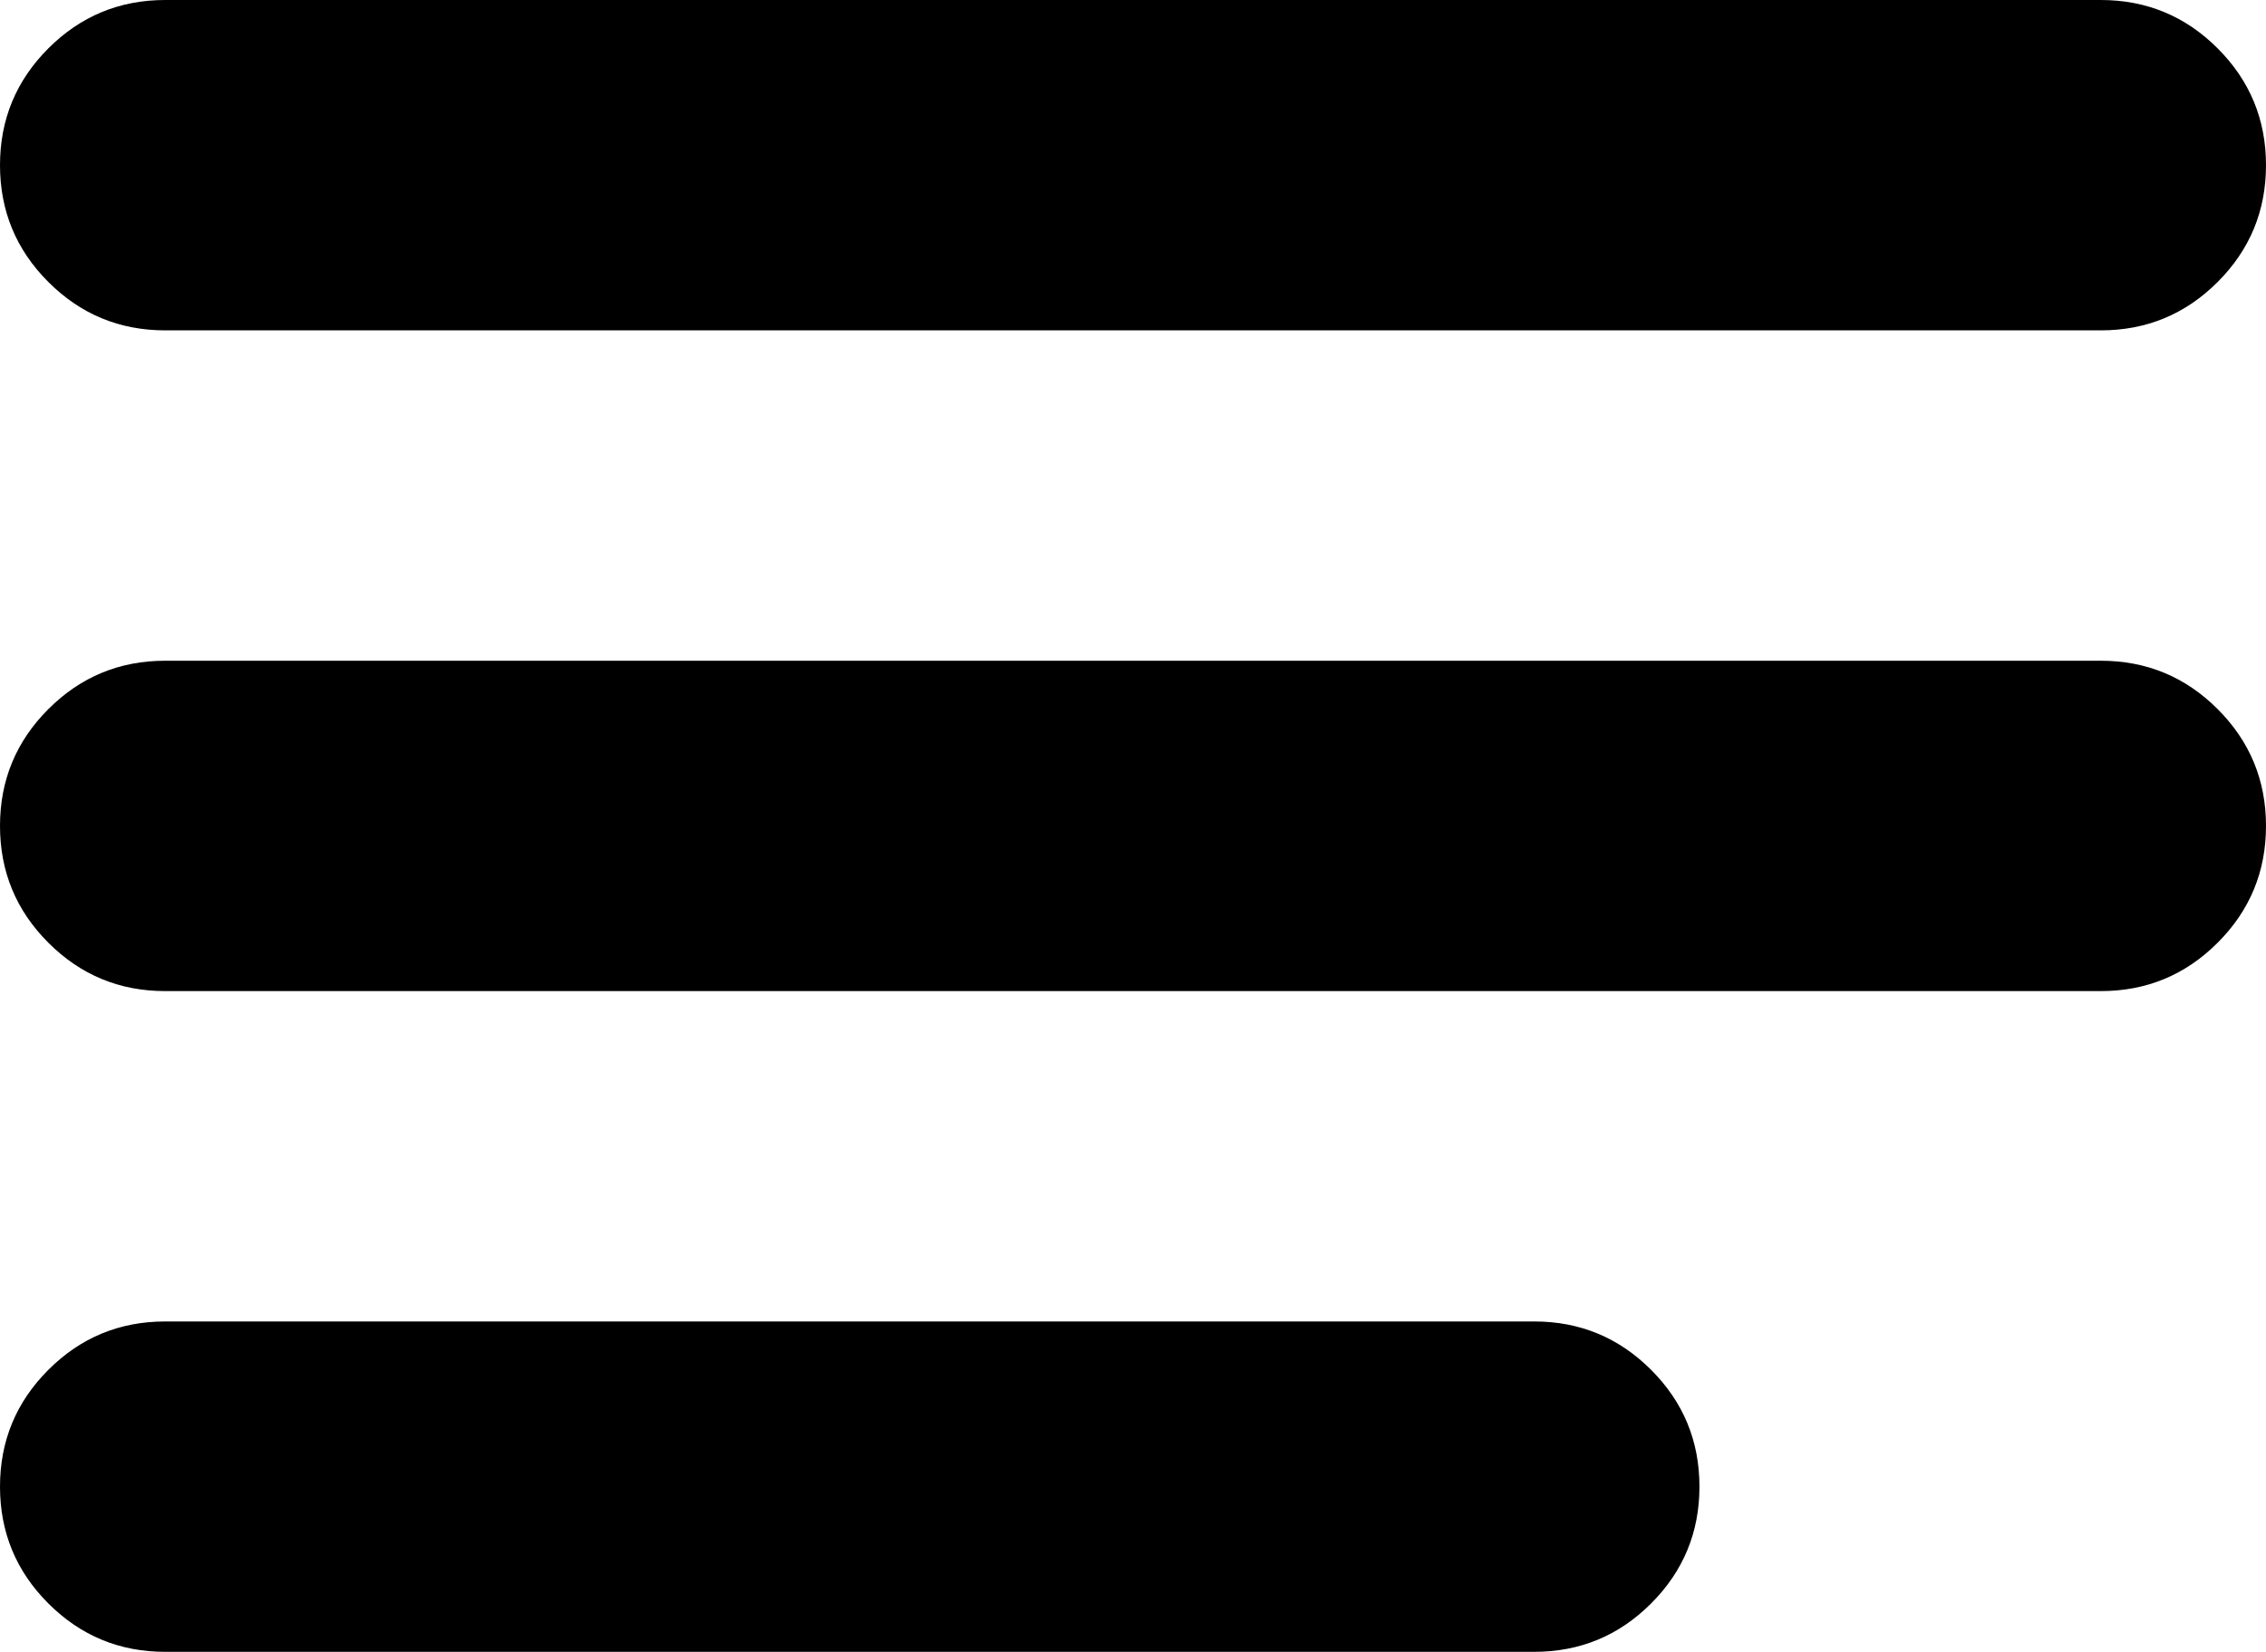 <svg version="1.1" viewBox="0 0 12.275 8.95" xmlns="http://www.w3.org/2000/svg">
    <path d="m0 0.895c0-0.247 0.087-0.458 0.262-0.633 0.175-0.175 0.386-0.262 0.633-0.262h10.485c0.247 0 0.458 0.087 0.633 0.262 0.175 0.175 0.262 0.386 0.262 0.633-2e-6 0.247-0.087 0.458-0.262 0.633-0.175 0.175-0.386 0.262-0.633 0.262h-10.485c-0.247-1e-7 -0.458-0.087-0.633-0.262-0.175-0.175-0.262-0.386-0.262-0.633z" style="stroke-width:.353"/>
    <path d="m0 4.475c0-0.247 0.087-0.458 0.262-0.633 0.175-0.175 0.386-0.262 0.633-0.262h10.485c0.247 0 0.458 0.087 0.633 0.262 0.175 0.175 0.262 0.386 0.262 0.633-2e-6 0.247-0.087 0.458-0.262 0.633-0.175 0.175-0.386 0.262-0.633 0.262h-10.485c-0.247-1e-7 -0.458-0.087-0.633-0.262-0.175-0.175-0.262-0.386-0.262-0.633z" style="stroke-width:.353"/>
    <path d="m0 8.055c0-0.247 0.087-0.458 0.262-0.633 0.175-0.175 0.386-0.262 0.633-0.262h7.416c0.247 0 0.458 0.087 0.633 0.262 0.175 0.175 0.262 0.386 0.262 0.633-4e-7 0.247-0.087 0.458-0.262 0.633-0.175 0.175-0.386 0.262-0.633 0.262h-7.416c-0.247-1e-7 -0.458-0.087-0.633-0.262-0.175-0.175-0.262-0.386-0.262-0.633z" style="stroke-width:.353"/>
</svg>
